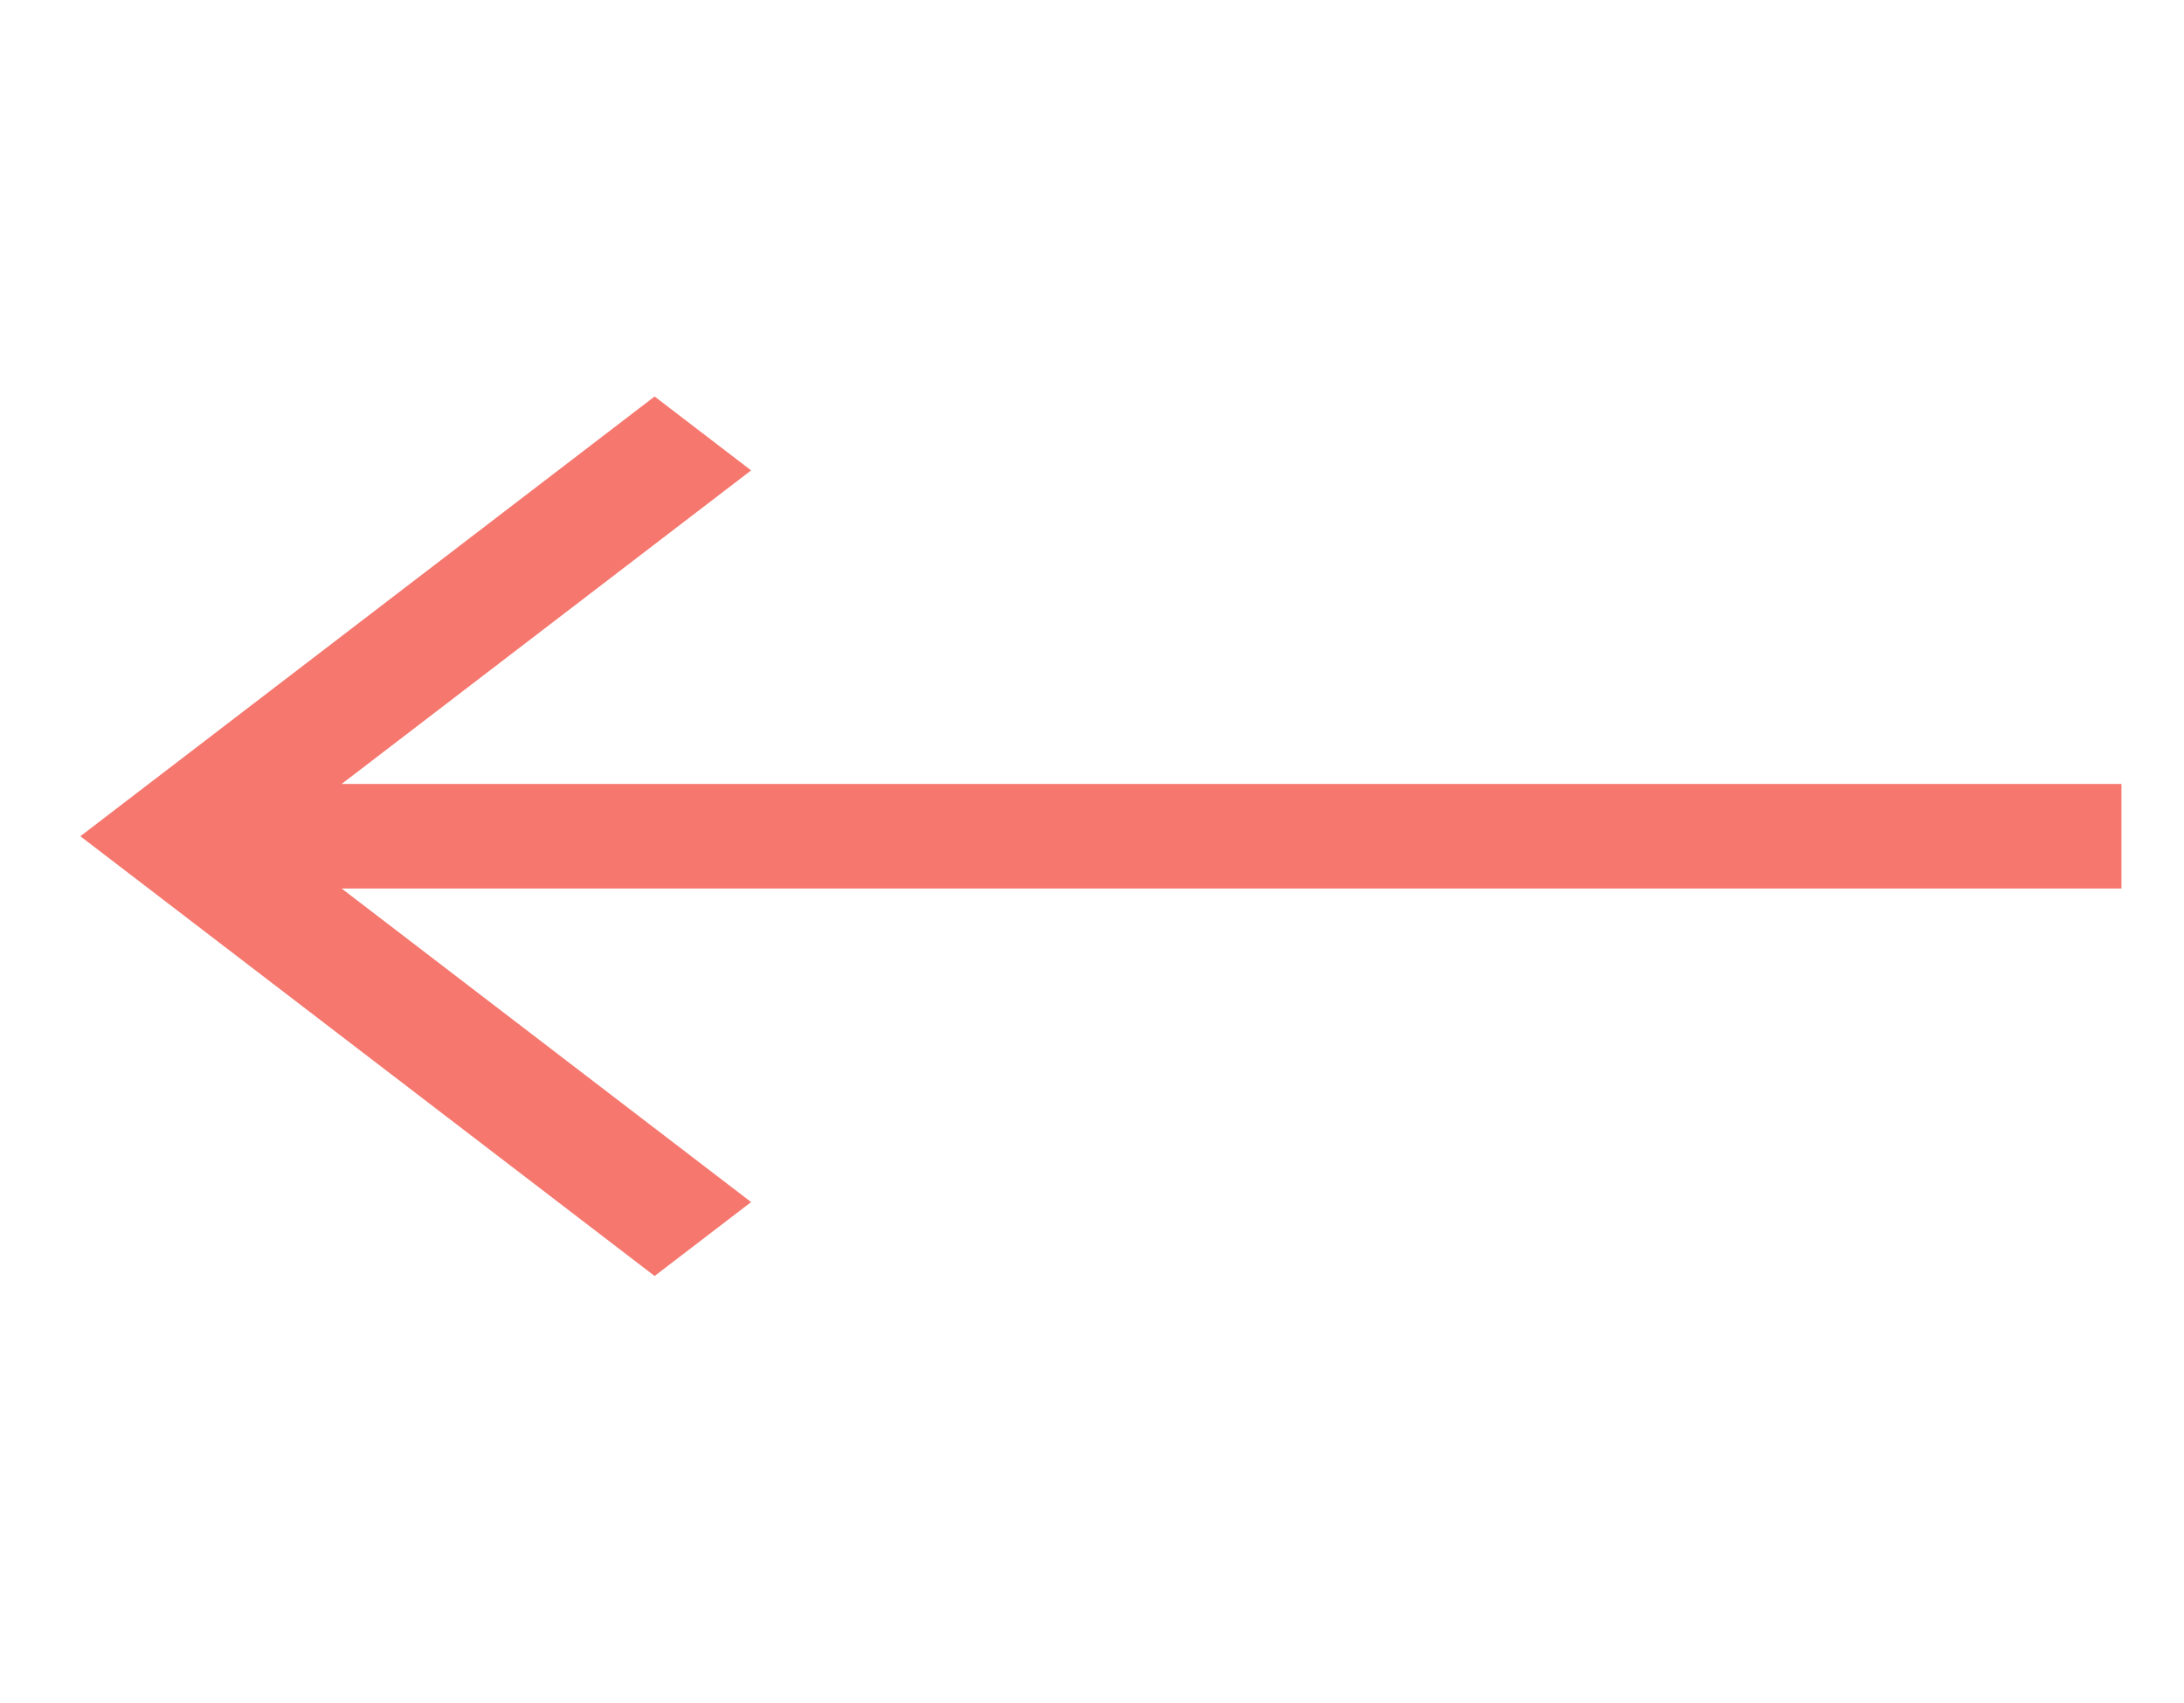 <svg width="59" height="46" viewBox="0 0 59 46" fill="none" xmlns="http://www.w3.org/2000/svg">
<path d="M57.31 21.174H9.229L20.291 12.705L17.684 10.709L2.171 22.586L17.684 34.463L20.291 32.467L9.229 23.998H57.31V21.174Z" fill="#F5776E"/>
</svg>
